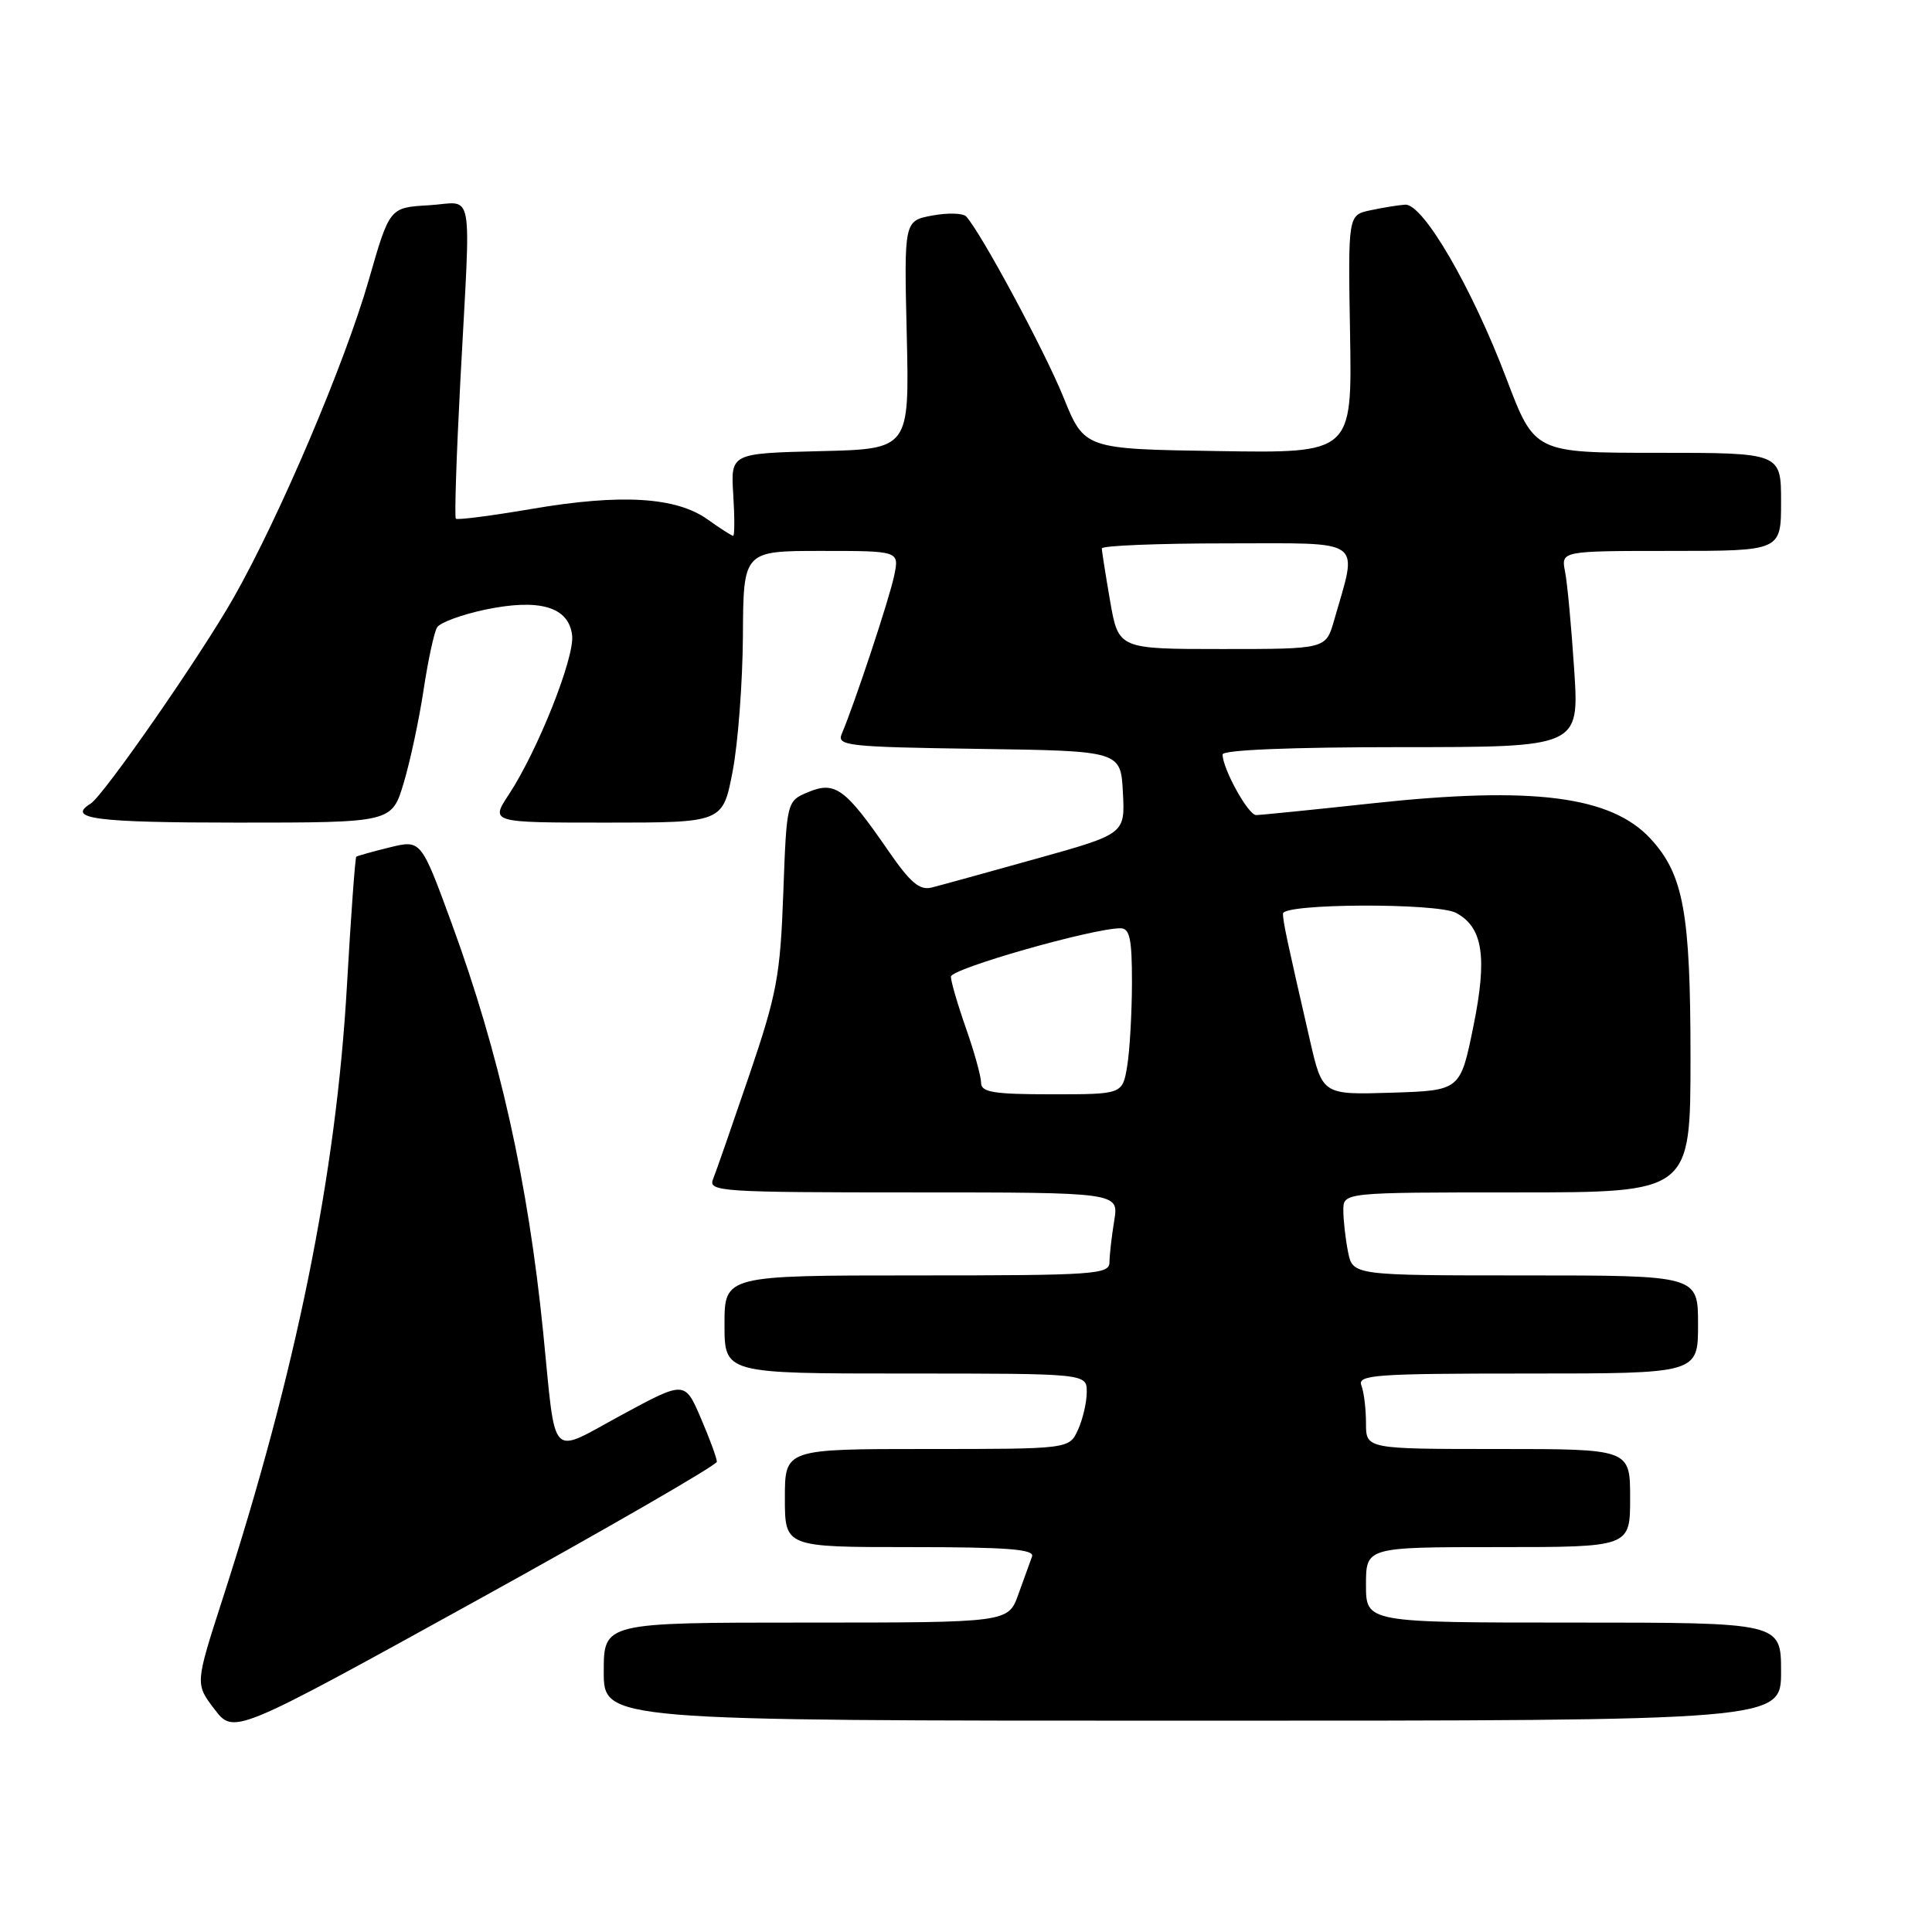 <?xml version="1.0" encoding="UTF-8" standalone="no"?>
<!DOCTYPE svg PUBLIC "-//W3C//DTD SVG 1.1//EN" "http://www.w3.org/Graphics/SVG/1.1/DTD/svg11.dtd" >
<svg xmlns="http://www.w3.org/2000/svg" xmlns:xlink="http://www.w3.org/1999/xlink" version="1.1" viewBox="0 0 256 256">
 <g >
 <path fill="currentColor"
d=" M 94.99 193.69 C 94.99 193.24 94.04 190.64 92.87 187.92 C 90.74 182.96 90.74 182.96 82.39 187.48 C 72.63 192.75 73.72 193.89 71.97 176.50 C 69.96 156.56 66.19 139.67 59.86 122.38 C 55.79 111.27 55.79 111.27 51.65 112.28 C 49.37 112.84 47.37 113.40 47.21 113.52 C 47.06 113.64 46.50 121.33 45.97 130.62 C 44.54 155.66 39.27 181.64 29.47 211.94 C 25.86 223.13 25.86 223.13 28.42 226.48 C 30.98 229.83 30.98 229.83 62.98 212.17 C 80.58 202.45 94.98 194.13 94.99 193.69 Z  M 236.00 221.50 C 236.00 215.00 236.00 215.00 208.50 215.00 C 181.00 215.00 181.00 215.00 181.00 210.00 C 181.00 205.00 181.00 205.00 198.50 205.00 C 216.00 205.00 216.00 205.00 216.00 198.50 C 216.00 192.00 216.00 192.00 198.50 192.00 C 181.00 192.00 181.00 192.00 181.00 188.58 C 181.00 186.70 180.73 184.45 180.39 183.58 C 179.85 182.17 182.19 182.00 202.39 182.00 C 225.00 182.00 225.00 182.00 225.00 175.50 C 225.00 169.00 225.00 169.00 202.12 169.00 C 179.25 169.00 179.25 169.00 178.62 165.87 C 178.28 164.16 178.00 161.68 178.00 160.37 C 178.00 158.00 178.00 158.00 201.00 158.00 C 224.00 158.00 224.00 158.00 224.00 140.13 C 224.00 120.95 223.08 115.89 218.72 111.15 C 213.50 105.48 203.14 104.15 182.00 106.43 C 174.03 107.29 167.02 108.00 166.44 108.00 C 165.39 108.00 162.00 101.86 162.00 99.97 C 162.00 99.37 171.10 99.00 185.63 99.00 C 209.26 99.00 209.26 99.00 208.59 88.75 C 208.22 83.11 207.68 77.26 207.38 75.75 C 206.84 73.00 206.84 73.00 221.42 73.00 C 236.00 73.00 236.00 73.00 236.00 66.50 C 236.00 60.00 236.00 60.00 219.67 60.00 C 203.34 60.00 203.34 60.00 199.62 50.20 C 195.05 38.12 188.55 26.95 186.19 27.12 C 185.26 27.18 183.18 27.52 181.56 27.87 C 178.62 28.50 178.62 28.50 178.89 44.27 C 179.16 60.05 179.16 60.05 161.43 59.77 C 143.69 59.50 143.69 59.50 140.91 52.63 C 138.43 46.50 129.99 30.82 128.02 28.68 C 127.60 28.23 125.58 28.18 123.53 28.56 C 119.79 29.26 119.79 29.26 120.15 44.38 C 120.50 59.50 120.50 59.50 108.66 59.78 C 96.82 60.07 96.82 60.07 97.16 65.53 C 97.35 68.54 97.34 71.00 97.15 71.00 C 96.96 71.00 95.43 70.02 93.75 68.82 C 89.57 65.85 82.30 65.41 70.48 67.43 C 65.13 68.34 60.59 68.93 60.40 68.73 C 60.21 68.54 60.48 60.31 61.00 50.44 C 62.40 24.00 62.92 26.84 56.81 27.20 C 51.62 27.50 51.62 27.50 48.87 37.08 C 45.71 48.10 37.09 68.37 31.00 79.12 C 26.64 86.82 13.72 105.44 11.99 106.50 C 8.77 108.49 12.72 109.00 31.46 109.00 C 51.92 109.00 51.92 109.00 53.49 103.75 C 54.36 100.86 55.54 95.30 56.13 91.40 C 56.72 87.49 57.52 83.77 57.92 83.13 C 58.31 82.49 61.18 81.44 64.29 80.78 C 71.51 79.27 75.37 80.41 75.81 84.19 C 76.15 87.13 71.26 99.44 67.44 105.25 C 64.97 109.00 64.97 109.00 80.37 109.00 C 95.77 109.00 95.77 109.00 97.07 102.25 C 97.79 98.54 98.40 90.44 98.44 84.25 C 98.50 73.00 98.50 73.00 108.83 73.00 C 119.16 73.00 119.16 73.00 118.49 76.25 C 117.88 79.24 113.26 93.18 111.54 97.23 C 110.86 98.82 112.24 98.98 129.65 99.23 C 148.50 99.50 148.50 99.50 148.79 105.00 C 149.08 110.50 149.08 110.50 137.29 113.79 C 130.81 115.60 124.58 117.32 123.46 117.60 C 121.85 118.01 120.62 116.96 117.67 112.68 C 112.03 104.49 110.66 103.48 107.14 104.94 C 104.24 106.14 104.24 106.14 103.79 118.32 C 103.39 129.31 102.95 131.68 99.27 142.50 C 97.02 149.10 94.87 155.29 94.48 156.25 C 93.83 157.89 95.48 158.00 121.02 158.00 C 148.26 158.00 148.26 158.00 147.64 161.75 C 147.30 163.81 147.02 166.29 147.01 167.25 C 147.00 168.87 145.11 169.00 121.50 169.00 C 96.00 169.00 96.00 169.00 96.00 175.50 C 96.00 182.00 96.00 182.00 120.00 182.00 C 144.00 182.00 144.00 182.00 144.00 184.45 C 144.00 185.80 143.48 188.05 142.84 189.45 C 141.68 192.00 141.68 192.00 122.84 192.00 C 104.00 192.00 104.00 192.00 104.00 198.50 C 104.00 205.00 104.00 205.00 120.61 205.00 C 133.47 205.00 137.11 205.28 136.75 206.25 C 136.49 206.94 135.68 209.19 134.94 211.25 C 133.60 215.00 133.60 215.00 106.80 215.00 C 80.00 215.00 80.00 215.00 80.00 221.50 C 80.00 228.00 80.00 228.00 158.00 228.00 C 236.00 228.00 236.00 228.00 236.00 221.50 Z  M 130.00 143.48 C 130.00 142.64 129.10 139.39 128.00 136.26 C 126.90 133.13 126.00 130.05 126.00 129.41 C 126.00 128.36 144.78 123.00 148.47 123.00 C 149.70 123.00 150.00 124.40 149.99 130.25 C 149.98 134.24 149.70 139.19 149.36 141.25 C 148.74 145.00 148.74 145.00 139.37 145.00 C 131.64 145.00 130.00 144.73 130.00 143.48 Z  M 173.56 137.79 C 170.48 124.38 170.00 122.12 170.00 121.06 C 170.00 119.70 190.42 119.62 192.93 120.96 C 196.50 122.87 197.10 126.81 195.23 136.00 C 193.50 144.50 193.50 144.50 184.37 144.79 C 175.23 145.07 175.23 145.07 173.56 137.79 Z  M 147.10 79.67 C 146.50 76.19 146.00 73.04 146.00 72.67 C 146.00 72.30 153.46 72.00 162.58 72.00 C 181.09 72.00 179.93 71.16 176.76 82.25 C 175.68 86.00 175.68 86.00 161.94 86.00 C 148.21 86.00 148.21 86.00 147.10 79.67 Z "/>
</g>
</svg>